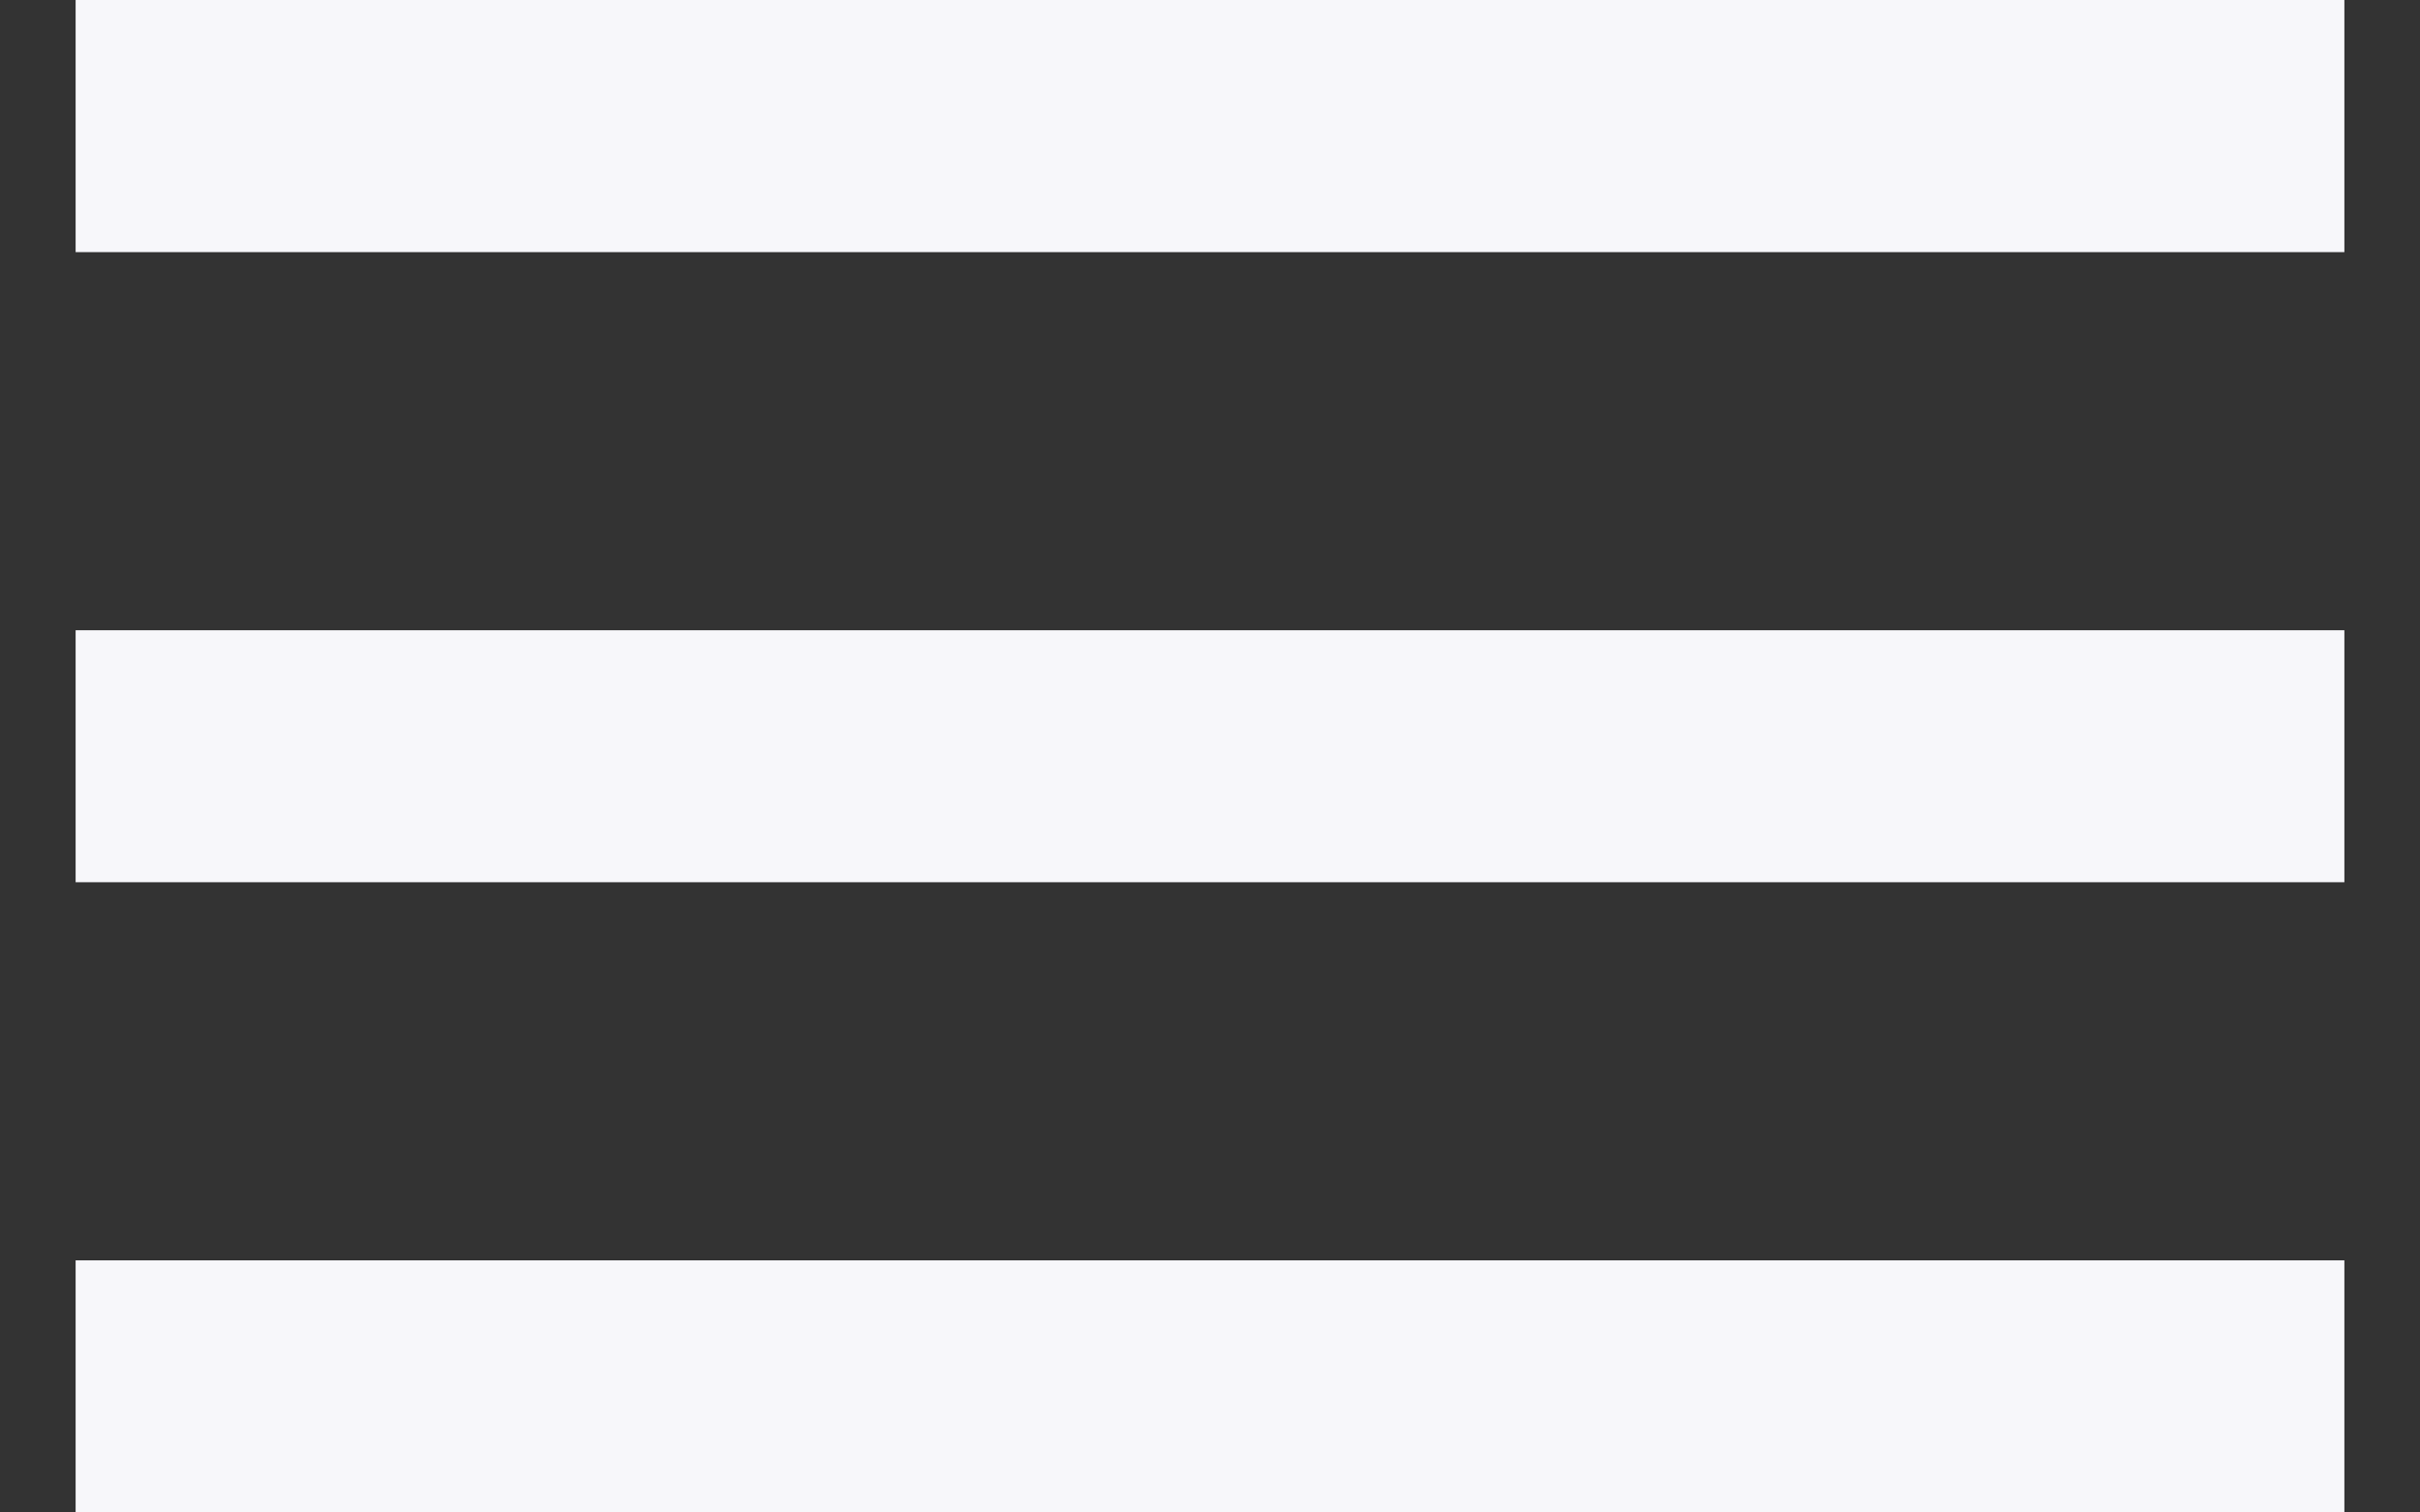 <svg width="16" height="10" viewBox="0 0 16 10" fill="none" xmlns="http://www.w3.org/2000/svg">
<rect x="0" y="0" width="16" height="10" fill="#333333" stroke="none"/>
<path d="M0.5 10V8.333H15.5V10H0.5ZM0.5 5.833V4.167H15.5V5.833H0.5ZM0.5 1.667V0H15.5V1.667H0.5Z" fill="#F7F7FA"/>
</svg>

